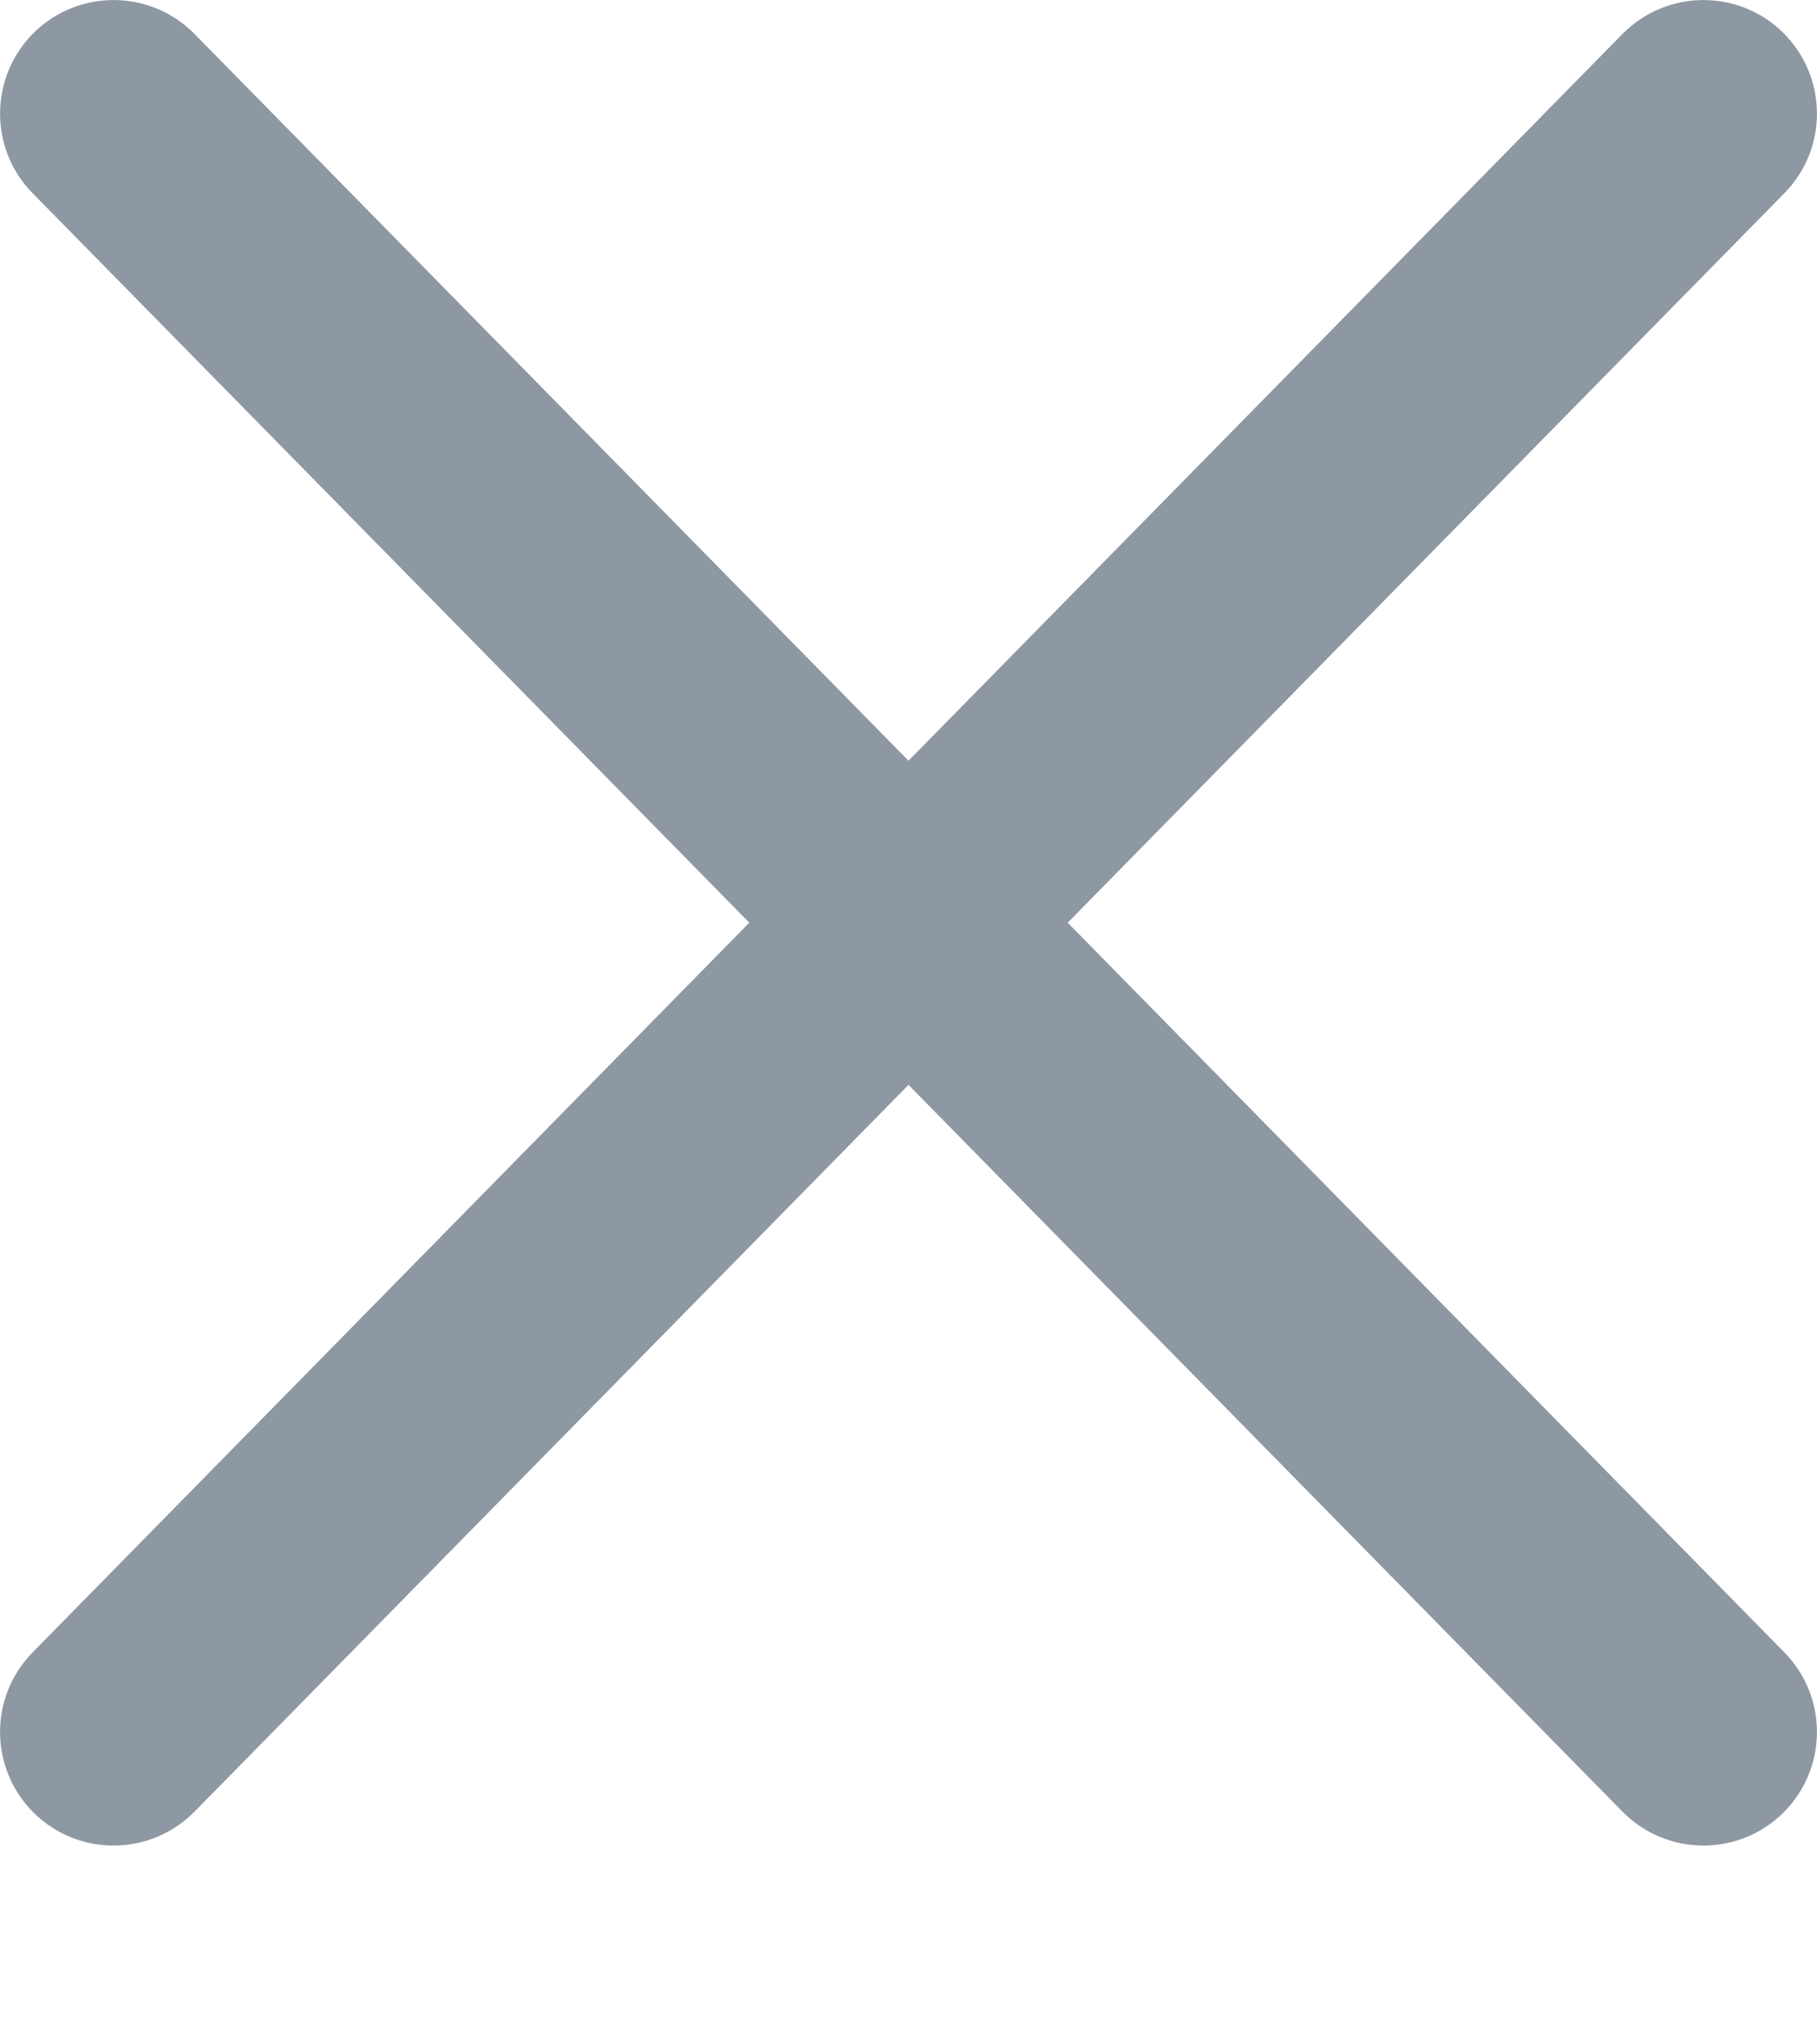 <svg width="8" height="9" viewBox="0 0 8 9" fill="none" xmlns="http://www.w3.org/2000/svg">
  <path fill-rule="evenodd" clip-rule="evenodd"
    d="M7.143 0.15C7.337 -0.047 7.653 -0.05 7.85 0.143C8.047 0.337 8.05 0.653 7.857 0.85L4.701 4.062L7.857 7.275C8.05 7.472 8.047 7.788 7.85 7.982C7.653 8.175 7.337 8.172 7.143 7.975L4 4.776L0.857 7.975C0.663 8.172 0.347 8.175 0.15 7.982C-0.047 7.788 -0.05 7.472 0.143 7.275L3.299 4.062L0.143 0.85C-0.05 0.653 -0.047 0.337 0.15 0.143C0.347 -0.05 0.663 -0.047 0.857 0.15L4 3.349L7.143 0.15Z"
    fill="#8e98a3" />
</svg>